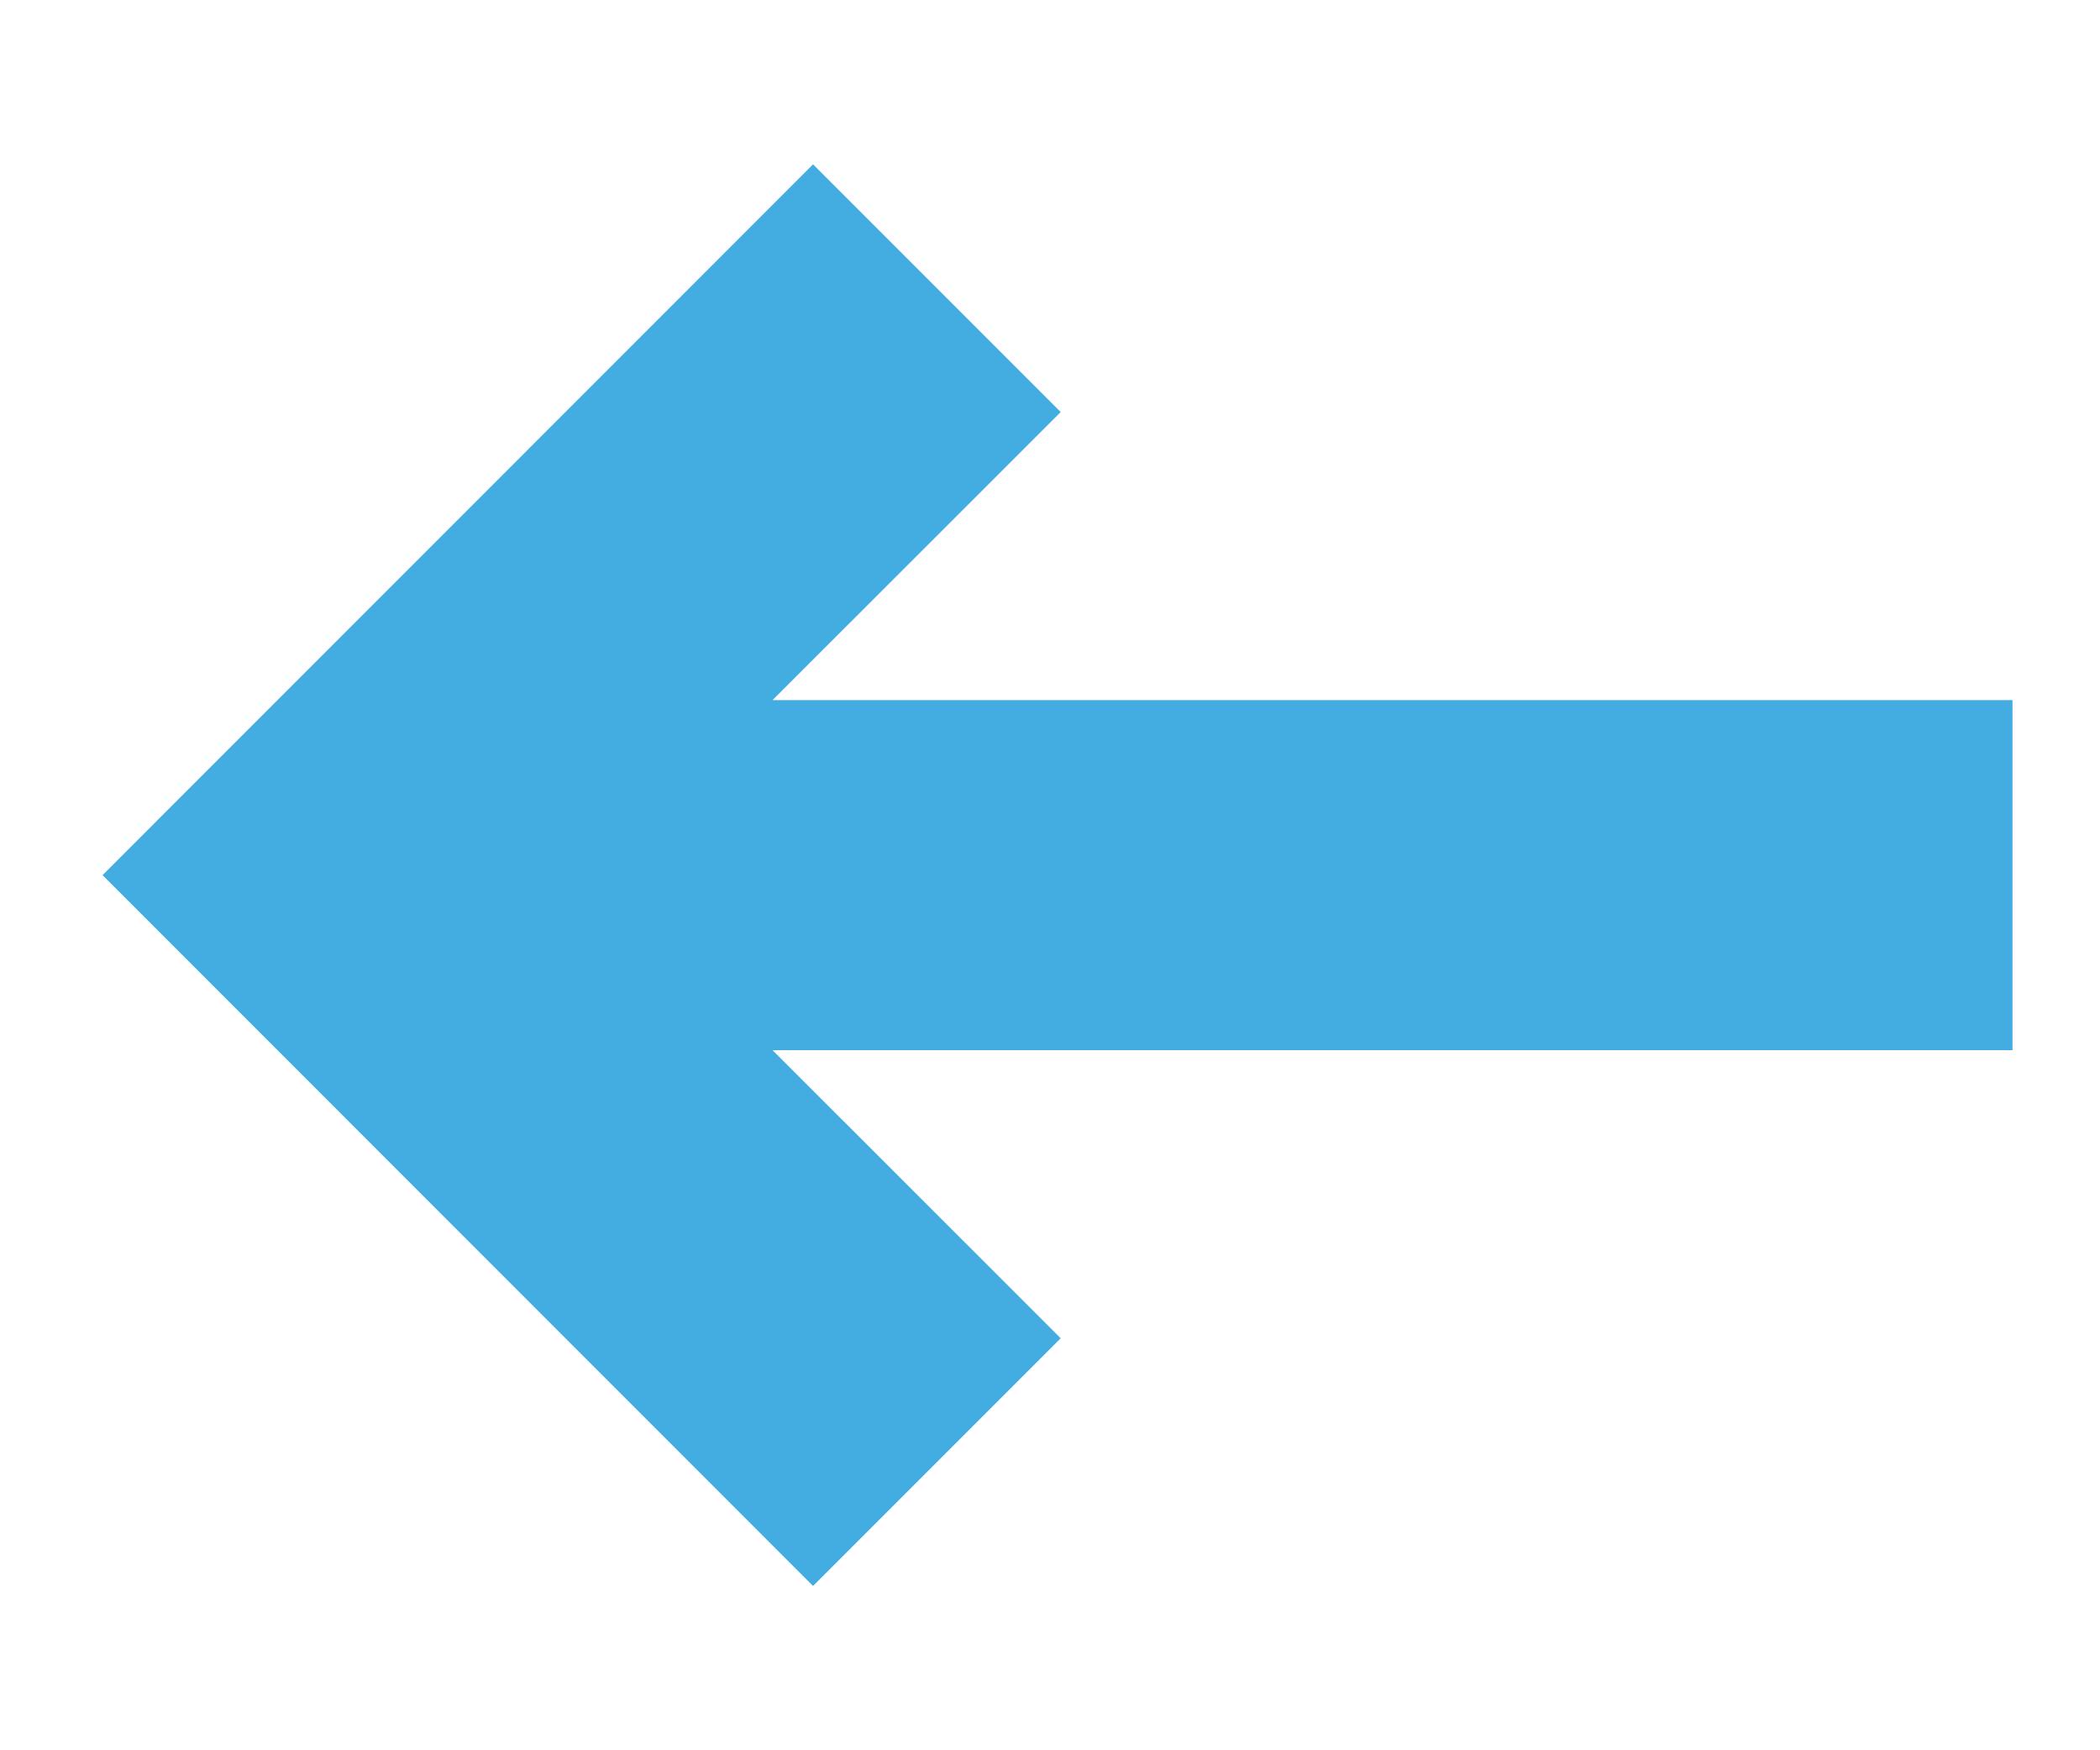 <svg width="12" height="10" viewBox="0 0 12 10" fill="none" xmlns="http://www.w3.org/2000/svg">
<path fill-rule="evenodd" clip-rule="evenodd" d="M3.207 5.5L5.354 7.646L4.646 8.354L1.293 5L4.646 1.646L5.354 2.354L3.207 4.5H11V5.5H3.207Z" fill="#43ACE1" stroke="#43ACE1"/>
</svg>

